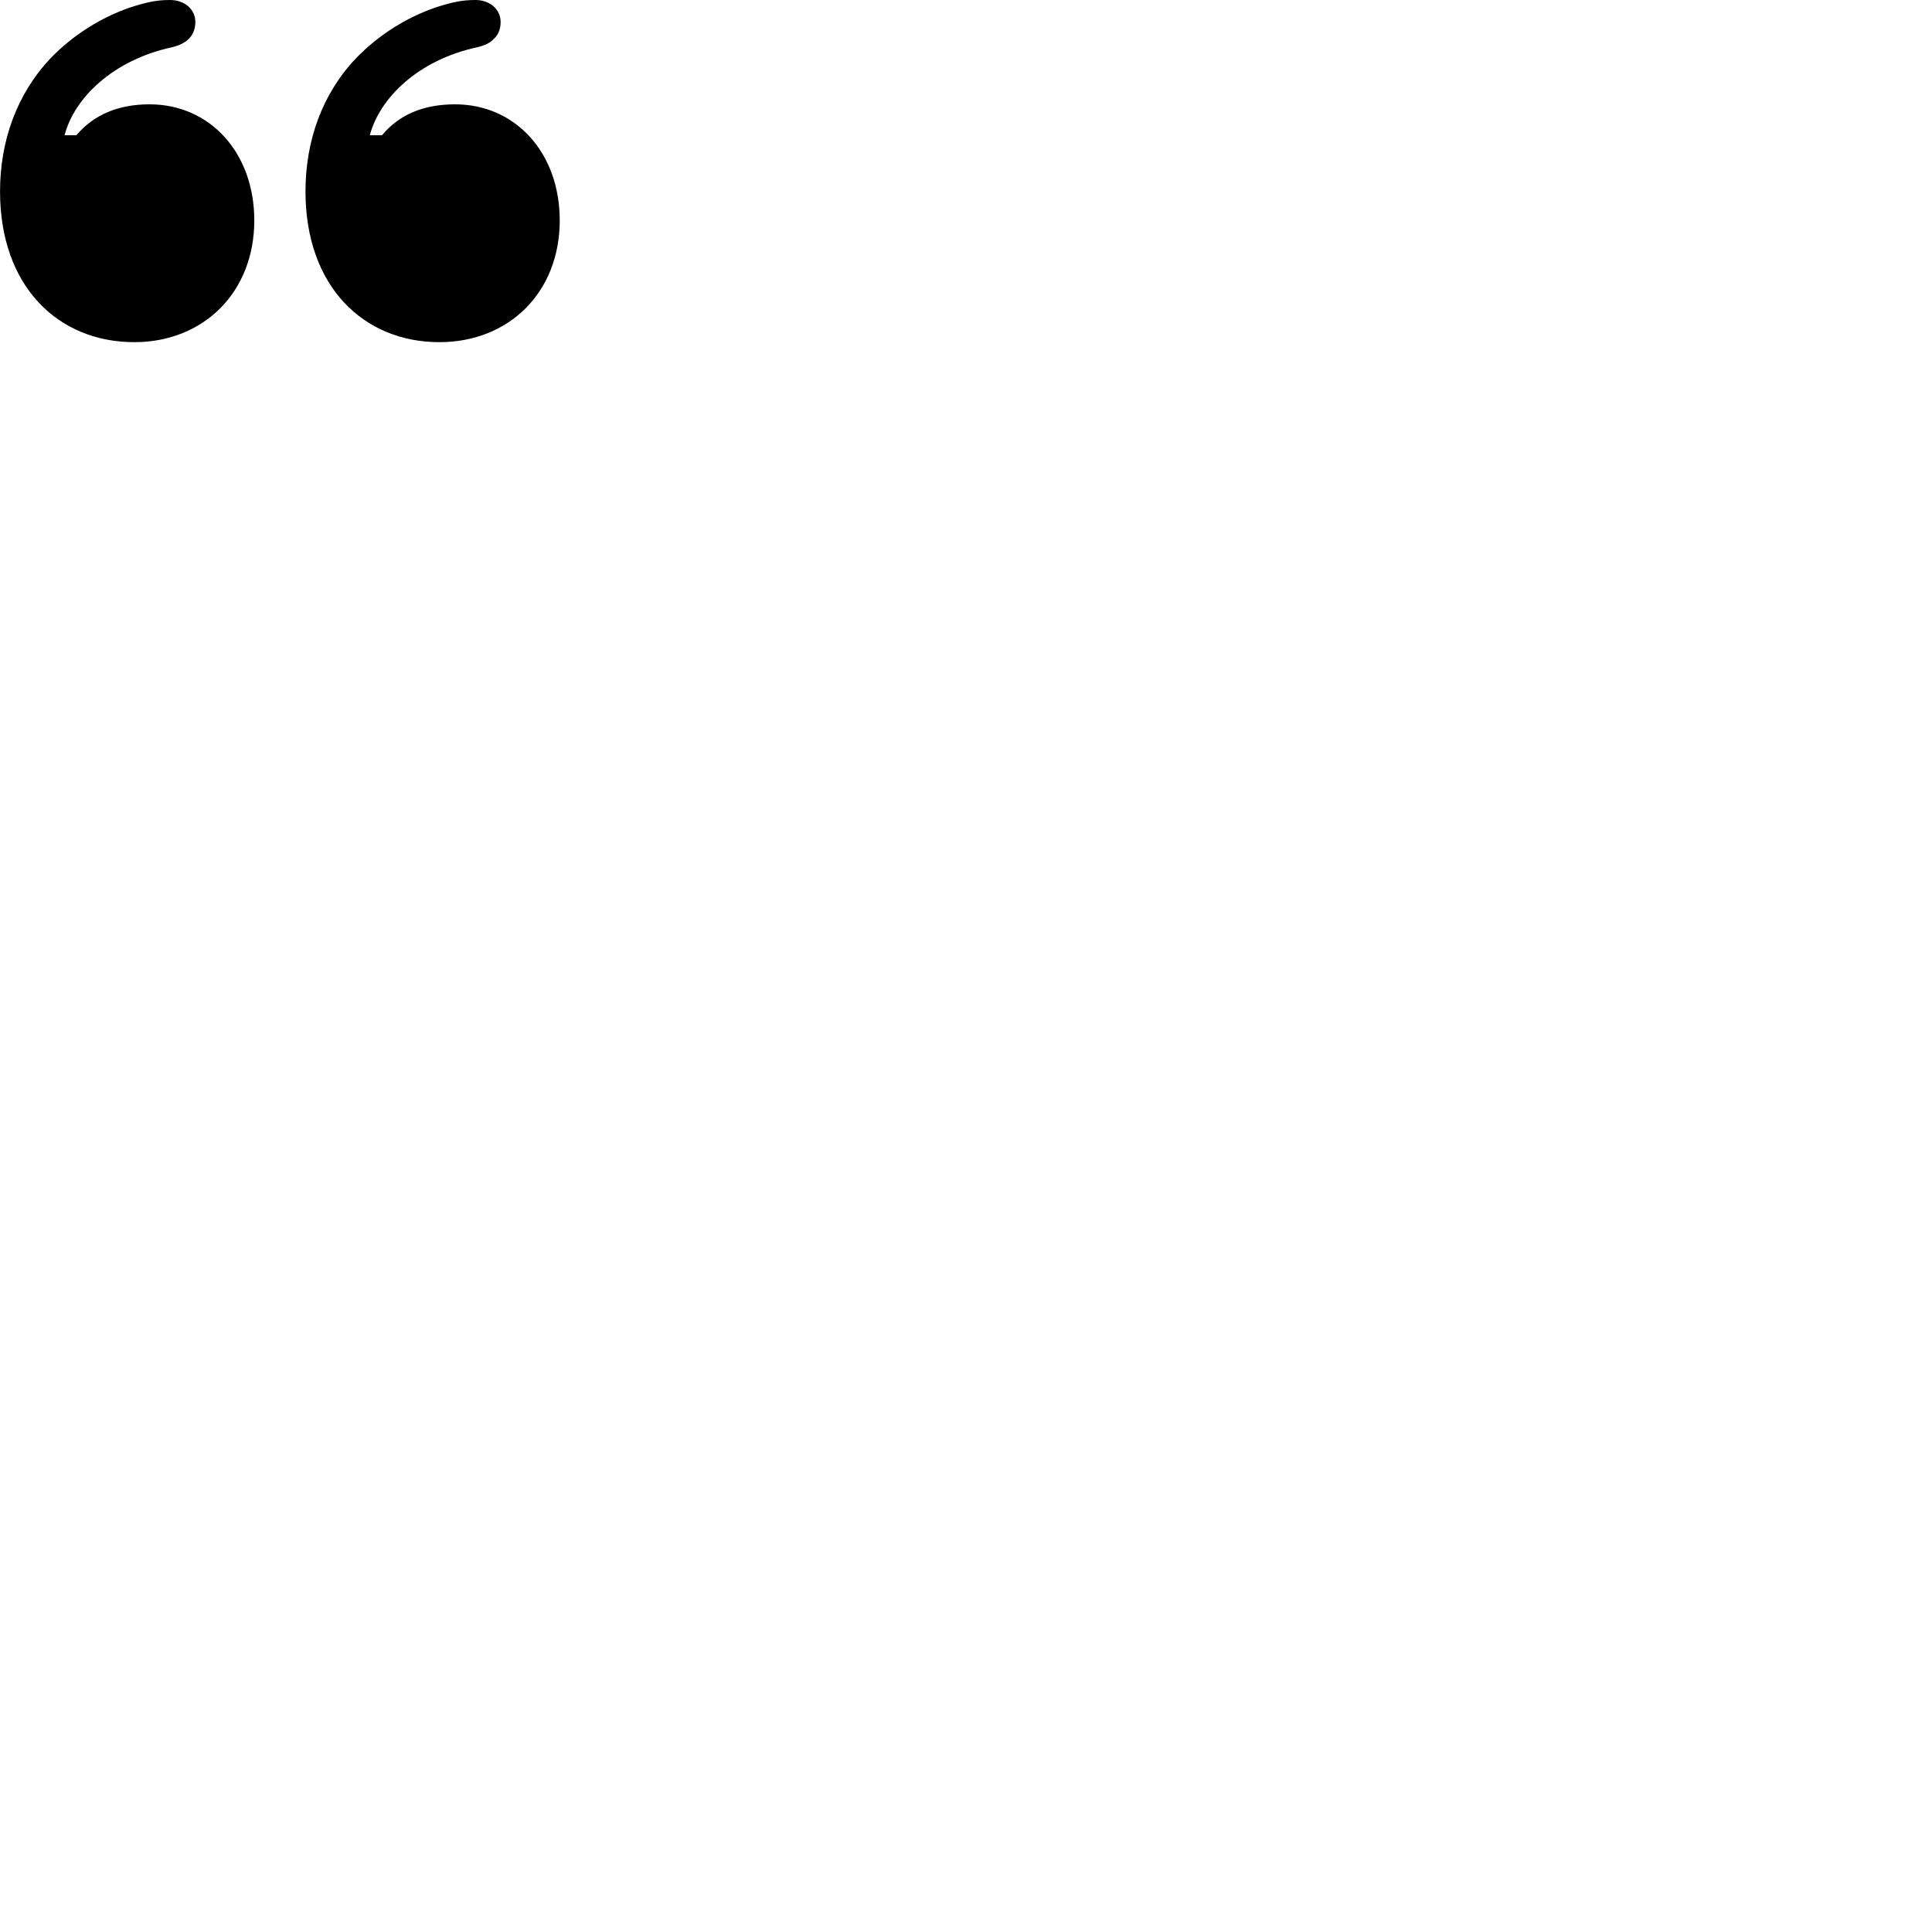 
        <svg xmlns="http://www.w3.org/2000/svg" viewBox="0 0 100 100">
            <path d="M13.162 11.41C13.162 7.9 10.862 5.4 7.742 5.4C6.132 5.4 4.862 5.93 3.952 7H3.342C3.842 5.07 5.852 3.11 8.882 2.45C9.282 2.36 9.582 2.21 9.802 1.98C9.992 1.78 10.112 1.48 10.112 1.14C10.112 0.48 9.552 0 8.802 0C8.062 0 7.572 0.12 6.722 0.39C5.252 0.9 3.812 1.78 2.622 3.01C0.872 4.86 0.002 7.29 0.002 9.91C0.002 14.84 3.022 17.71 6.952 17.71C10.532 17.71 13.162 15.13 13.162 11.41ZM28.972 11.41C28.972 7.9 26.672 5.4 23.552 5.4C21.922 5.4 20.662 5.93 19.772 7H19.142C19.652 5.07 21.642 3.11 24.682 2.45C25.092 2.36 25.392 2.21 25.592 1.98C25.802 1.78 25.912 1.48 25.912 1.14C25.912 0.48 25.352 0 24.612 0C23.872 0 23.382 0.12 22.532 0.39C21.062 0.9 19.622 1.78 18.432 3.01C16.672 4.86 15.812 7.29 15.812 9.91C15.812 14.84 18.832 17.71 22.742 17.71C26.342 17.71 28.972 15.13 28.972 11.41Z" />
        </svg>
    